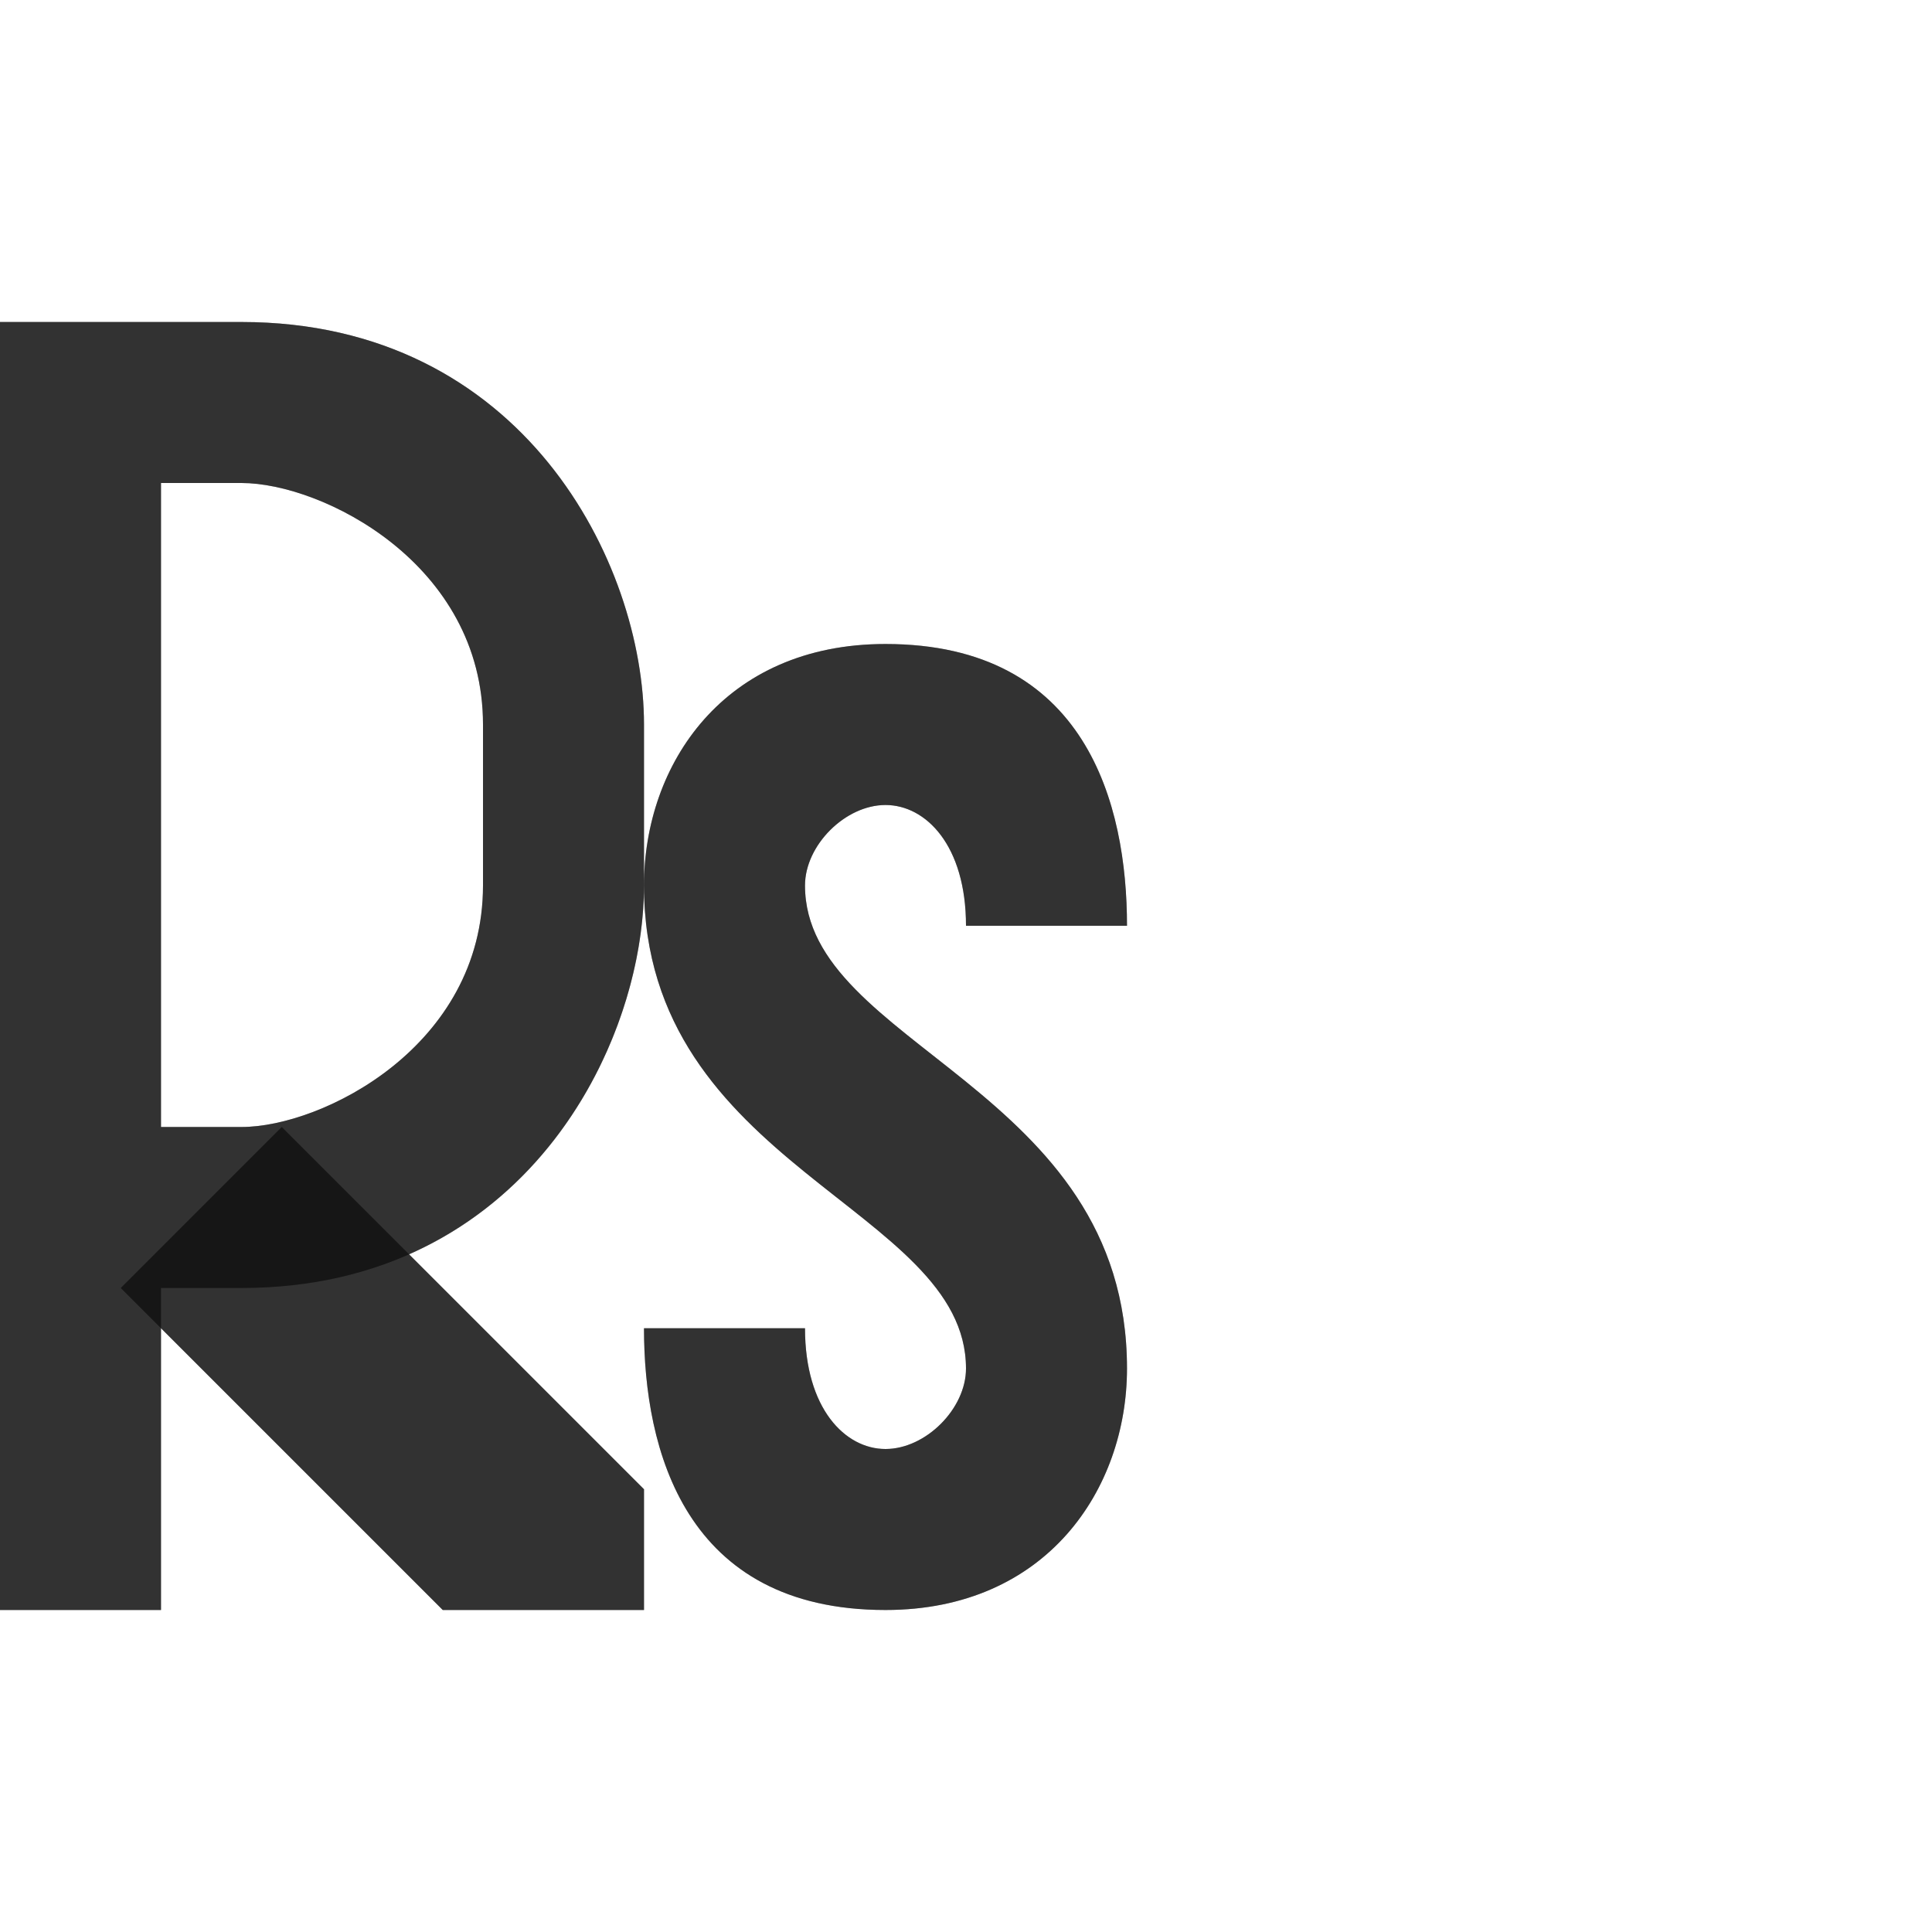 <?xml version="1.0" encoding="UTF-8" standalone="no"?>
<!-- Created with Inkscape (http://www.inkscape.org/) -->

<svg
   width="1200"
   height="1200"
   viewBox="0 0 1200 1200"
   version="1.1"
   id="svg1"
   inkscape:version="1.2.1 (9c6d41e410, 2022-07-14)"
   sodipodi:docname="8360_rupees-sign.svg"
   xml:space="preserve"
   xmlns:inkscape="http://www.inkscape.org/namespaces/inkscape"
   xmlns:sodipodi="http://sodipodi.sourceforge.net/DTD/sodipodi-0.dtd"
   xmlns="http://www.w3.org/2000/svg"
   xmlns:svg="http://www.w3.org/2000/svg"><sodipodi:namedview
     id="namedview1"
     pagecolor="#ffffff"
     bordercolor="#000000"
     borderopacity="0.25"
     inkscape:showpageshadow="2"
     inkscape:pageopacity="0.0"
     inkscape:pagecheckerboard="0"
     inkscape:deskcolor="#d1d1d1"
     inkscape:document-units="px"
     showgrid="true"
     inkscape:zoom="0.55583335"
     inkscape:cx="91.75412"
     inkscape:cy="573.91303"
     inkscape:window-width="2560"
     inkscape:window-height="1377"
     inkscape:window-x="1072"
     inkscape:window-y="-8"
     inkscape:window-maximized="1"
     inkscape:current-layer="layer1"
     showguides="false"><inkscape:grid
       id="grid1"
       units="px"
       originx="0"
       originy="0"
       spacingx="25"
       spacingy="25"
       empcolor="#0099e5"
       empopacity="0.302"
       color="#0099e5"
       opacity="0.149"
       empspacing="4"
       dotted="false"
       gridanglex="30"
       gridanglez="30"
       visible="true" /></sodipodi:namedview><defs
     id="defs1" /><g
     inkscape:label="Layer 1"
     inkscape:groupmode="layer"
     id="layer1"><path
       style="fill:#000000;fill-opacity:0.555;fill-rule:evenodd;stroke:none;stroke-width:1px;stroke-linecap:butt;stroke-linejoin:miter;stroke-opacity:1"
       d="m 75,800 200,200 H 400 V 925 L 175,700 Z"
       id="path18005"
       sodipodi:nodetypes="cccccc" /><path
       id="path2-8"
       style="fill:#000000;fill-opacity:0.555;fill-rule:evenodd;stroke-width:1"
       d="m 0,200 v 800 H 100 V 800 h 50 C 325,800 400,650 400,550 V 450 C 400,350 325,200 150,200 h -50 z m 150,100 c 50,0 150,50 150,150 V 550 C 300,650 200,700 150,700 H 100 V 300 Z"
       sodipodi:nodetypes="ccccsssscccsscccc" /><path
       id="path2-1"
       style="fill:#000000;fill-opacity:0.555;fill-rule:evenodd;stroke-width:1"
       d="M 550,1000 C 425,1000 400,900 400,825 h 100 c 0,50 25,75 50,75 25,0 50,-25 50,-50 0,-100 -200,-125 -200,-300 0,-75 49.475,-150 150,-150 C 675,400 700,500 700,575 H 600 C 600,525 575,500 550,500 525,500 500,525 500,550 500,650 700,675 700,850 700,925 650,1000 550,1000 Z"
       sodipodi:nodetypes="sccssssccssss" /><path
       id="path18005-9"
       style="fill:#000000;fill-opacity:0.555;fill-rule:evenodd;stroke:none;stroke-width:1px;stroke-linecap:butt;stroke-linejoin:miter;stroke-opacity:1"
       d="M 0 200 L 0 1000 L 100 1000 L 100 825 L 275 1000 L 400 1000 L 400 925 L 254.049 779.049 C 355.158 734.349 400 627.276 400 550 L 400 450 C 400 350 325 200 150 200 L 100 200 L 0 200 z M 400 550 C 400 725 600 750 600 850 C 600 875 575 900 550 900 C 525 900 500 875 500 825 L 400 825 C 400 900 425 1000 550 1000 C 650 1000 700 925 700 850 C 700 675 500 650 500 550 C 500 525 525 500 550 500 C 575 500 600 525 600 575 L 700 575 C 700 500 675 400 550 400 C 449.475 400 400 475 400 550 z M 100 300 L 150 300 C 200 300 300 350 300 450 L 300 550 C 300 650 200 700 150 700 L 100 700 L 100 300 z " /></g></svg>
